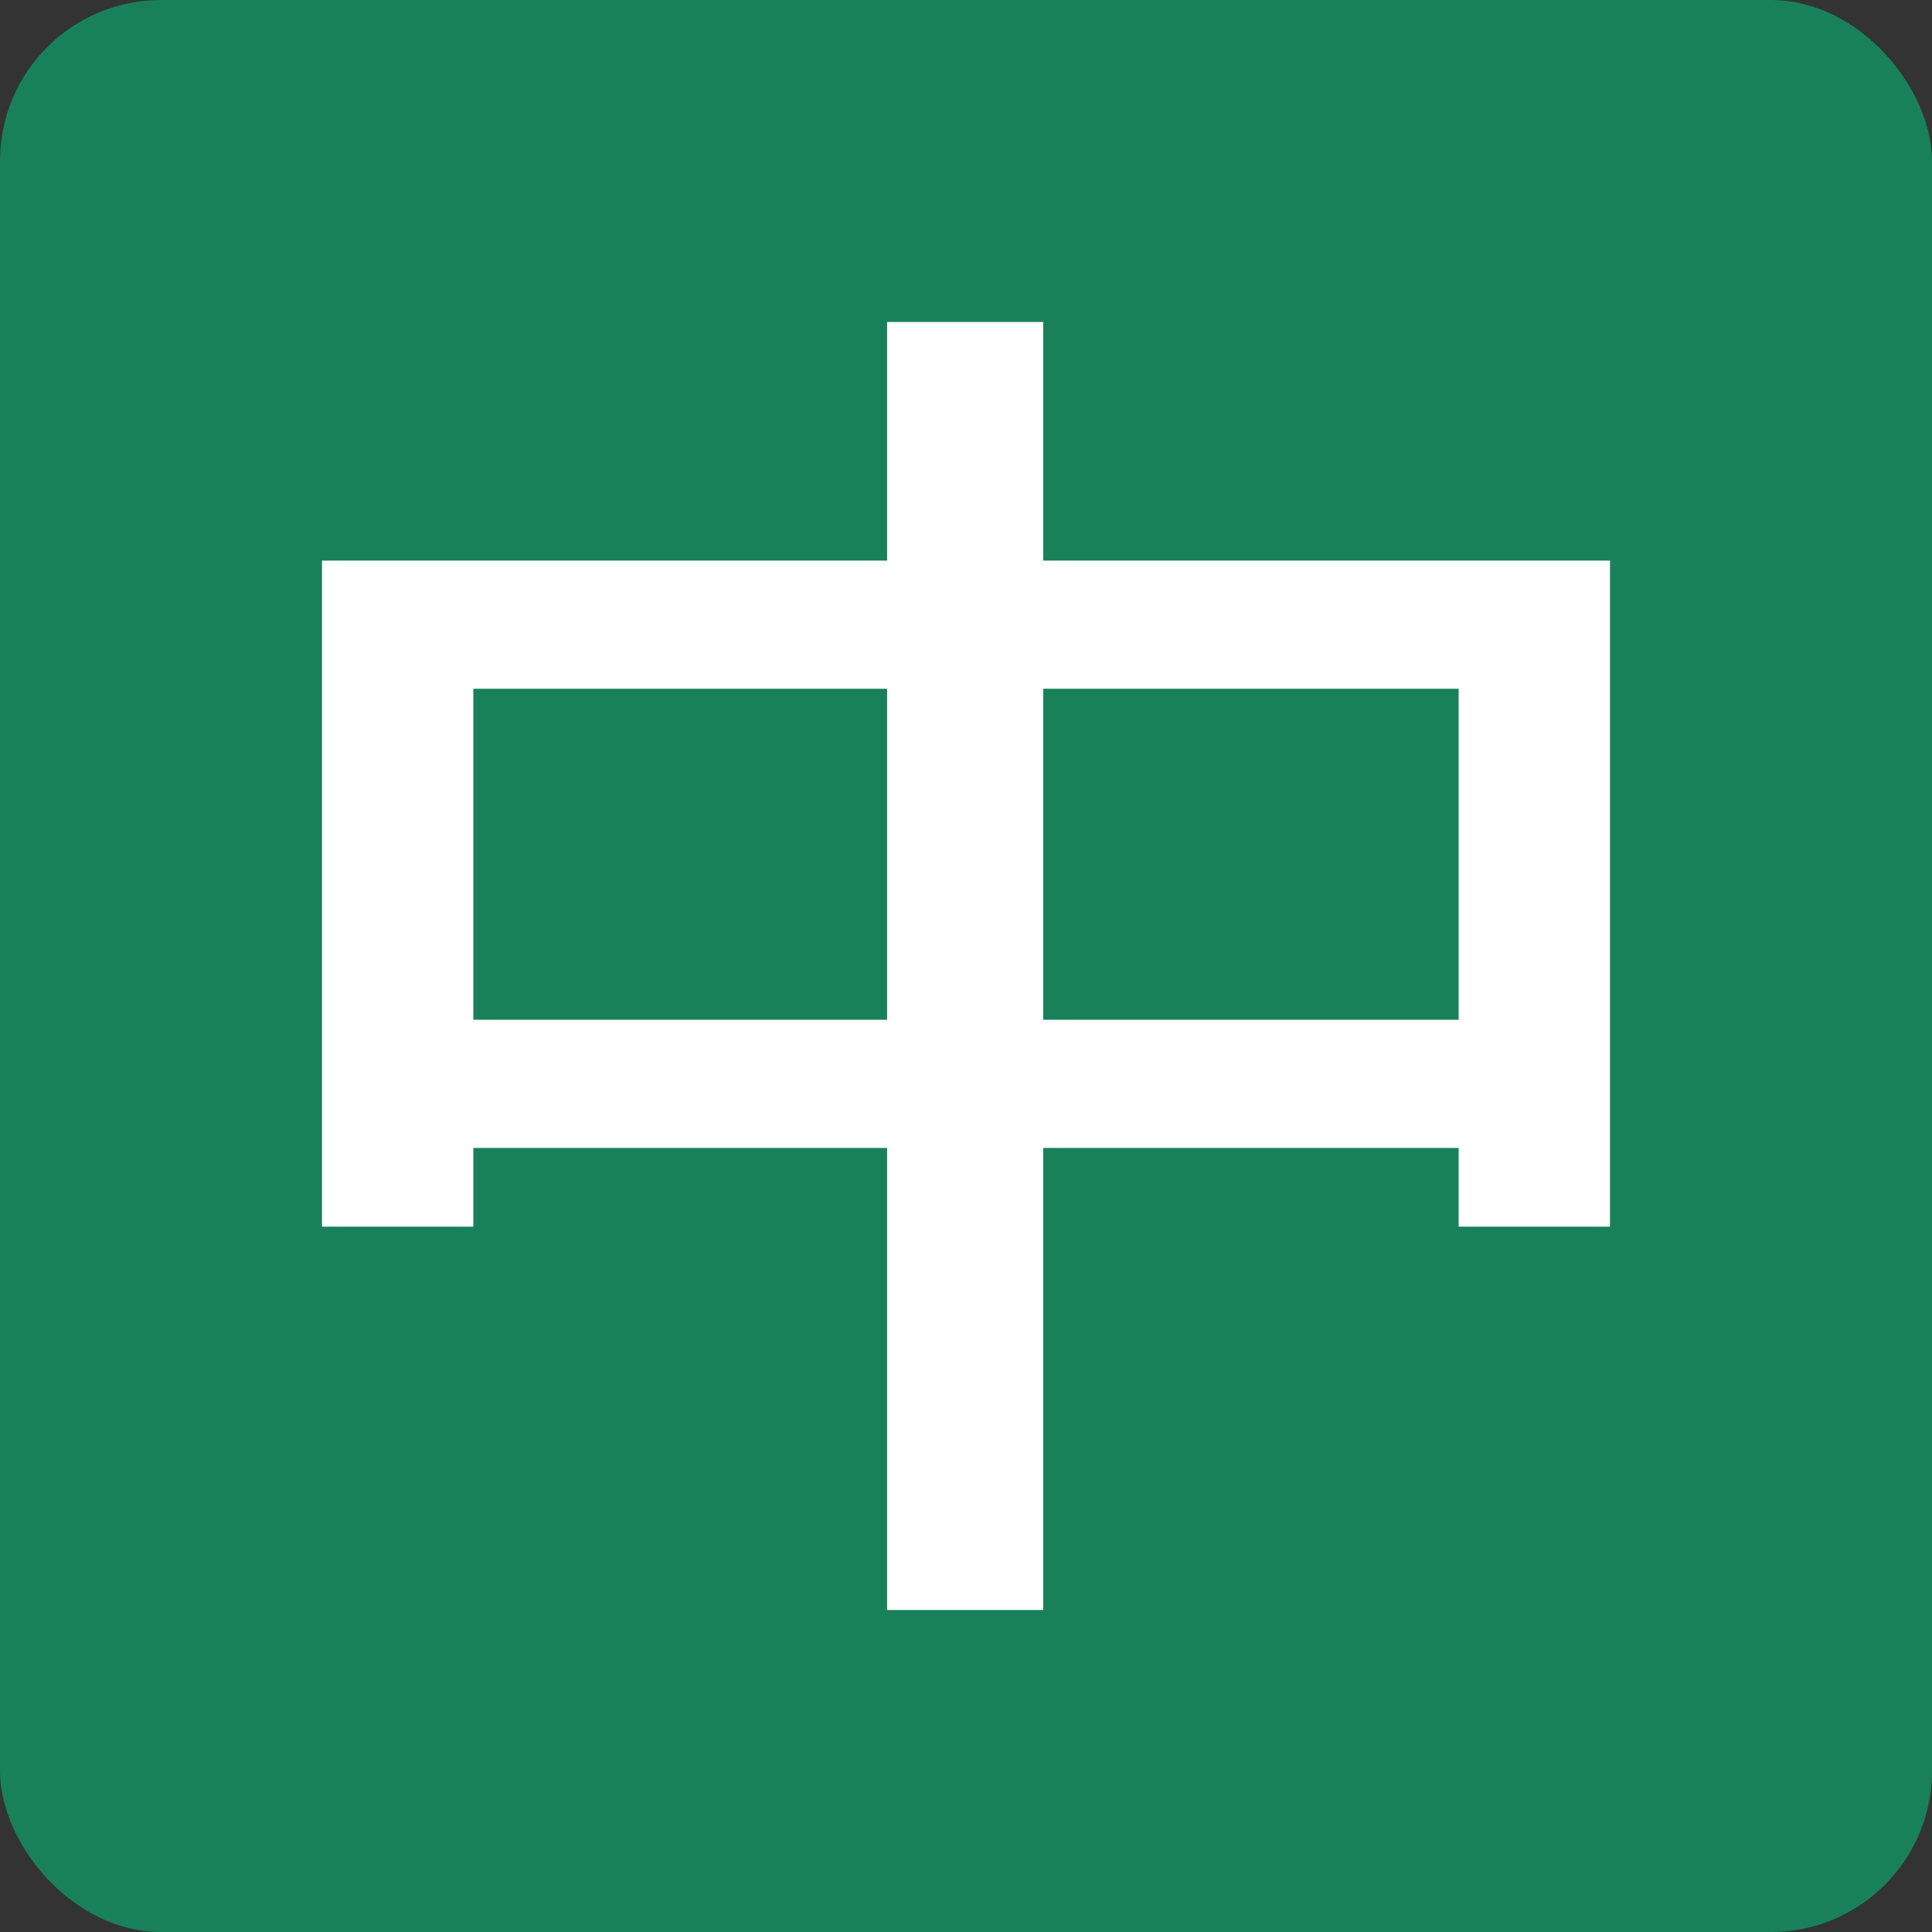 <svg xmlns="http://www.w3.org/2000/svg" width="12" height="12" viewBox="0 0 12 12">
    <rect x="0" y="0" width="12" height="12" fill="#333333" stroke="none"/>
    <g fill="none" fill-rule="evenodd">
        <g transform="translate(-309 -185) translate(31 133) translate(248) translate(8 16) translate(22 36)">
            <rect width="12" height="12" fill="#19805C" rx="1"/>
            <path fill="#FFF" fill-rule="nonzero" d="M6.48 10V7.13h2.58v.489H10V3.482H6.48V2h-.97v1.482H2v4.137h.94V7.13h2.57V10h.97zm-.97-3.666H2.94V4.278h2.57v2.056zm3.55 0H6.48V4.278h2.58v2.056z"/>
        </g>
    </g>
</svg>
